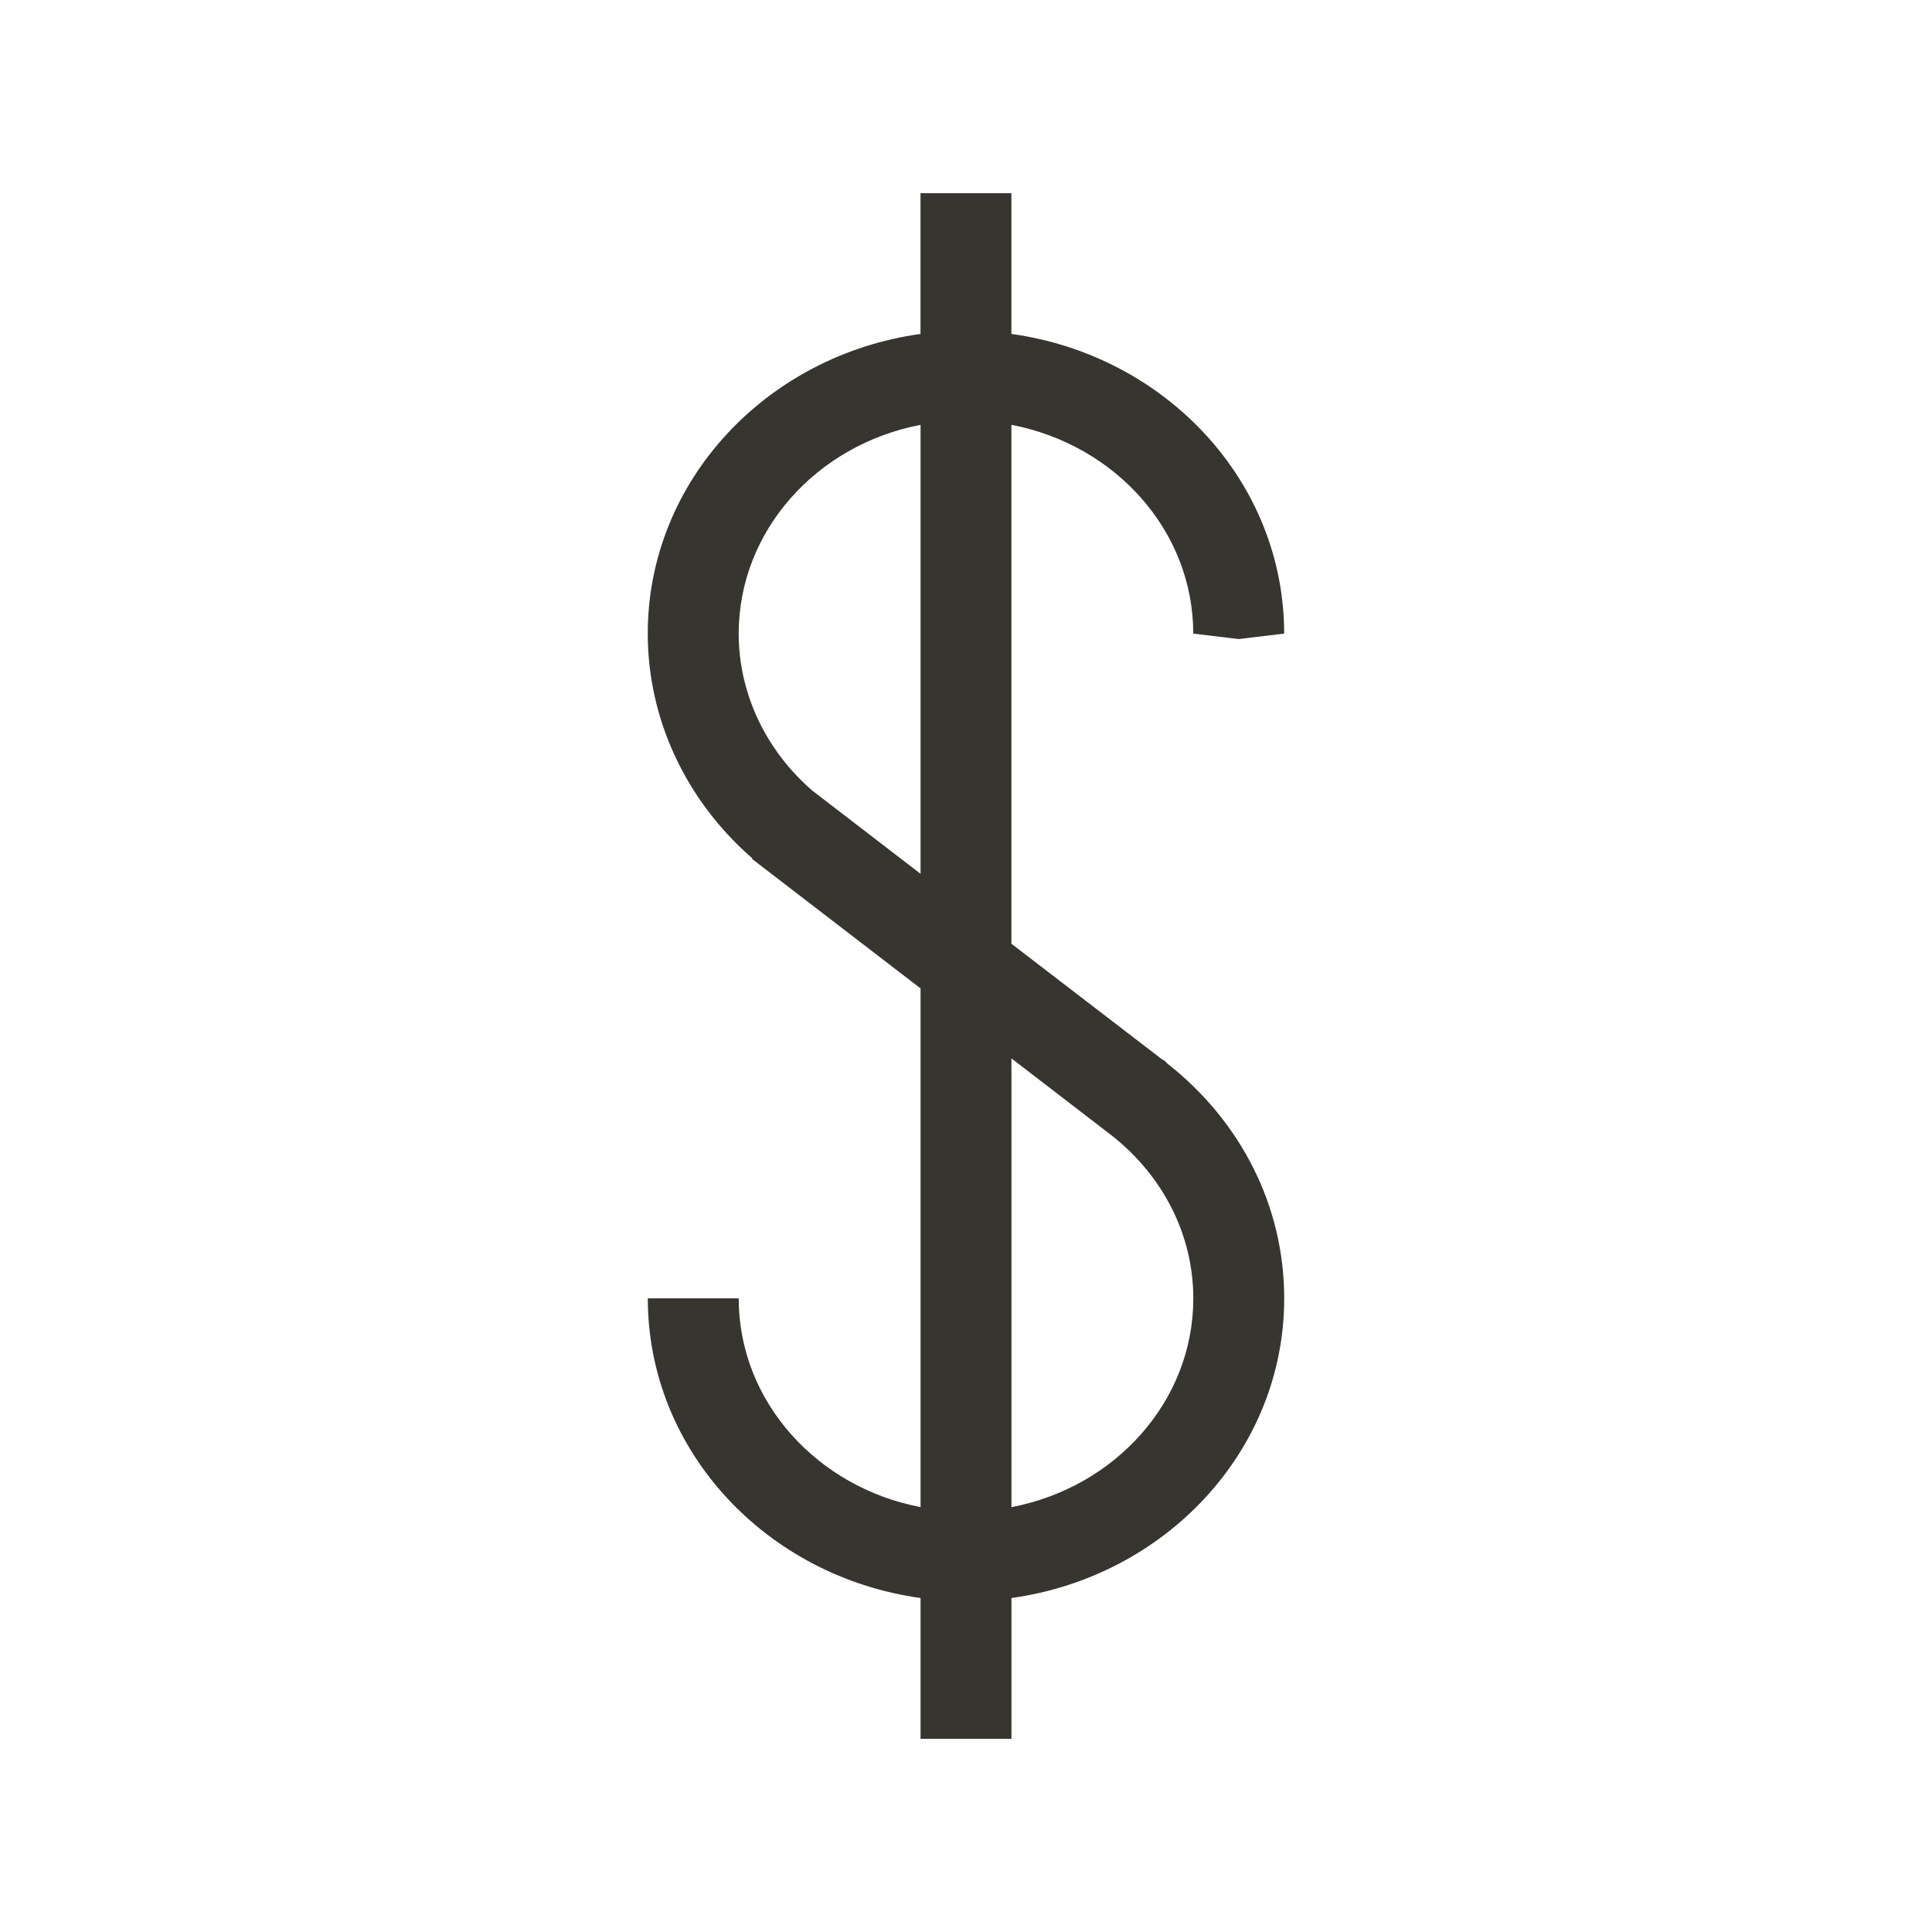 <!-- Generated by IcoMoon.io -->
<svg version="1.1" xmlns="http://www.w3.org/2000/svg" width="40" height="40" viewBox="0 0 40 40">
<title>th-money</title>
<path fill="#37352f" d="M24.177 22.027v0l-0.019-0.019c-0.024-0.021-0.041-0.045-0.068-0.064l-0.006 0.008-3.144-2.413v-10.743c2.146 0.41 3.765 2.191 3.765 4.322l0.939 0.113 0.943-0.113c0-3.162-2.464-5.764-5.647-6.204v-2.914h-1.882v2.914c-3.183 0.44-5.647 3.042-5.647 6.204 0 1.773 0.792 3.46 2.167 4.655l-0.009 0.009 0.075 0.058c0 0 0 0 0 0v0l3.415 2.624v10.739c-2.146-0.41-3.765-2.191-3.765-4.322h-1.882c0 3.162 2.464 5.764 5.647 6.204v2.916h1.882v-2.916c3.183-0.44 5.647-3.042 5.647-6.204 0-1.894-0.883-3.65-2.411-4.855zM16.841 16.388c-0.983-0.84-1.547-2.027-1.547-3.27 0-2.131 1.619-3.912 3.765-4.322v9.295l-2.217-1.704zM20.941 31.204v-9.291l2.078 1.598c1.067 0.841 1.687 2.063 1.687 3.371 0 2.131-1.619 3.912-3.765 4.322z"></path>
</svg>
